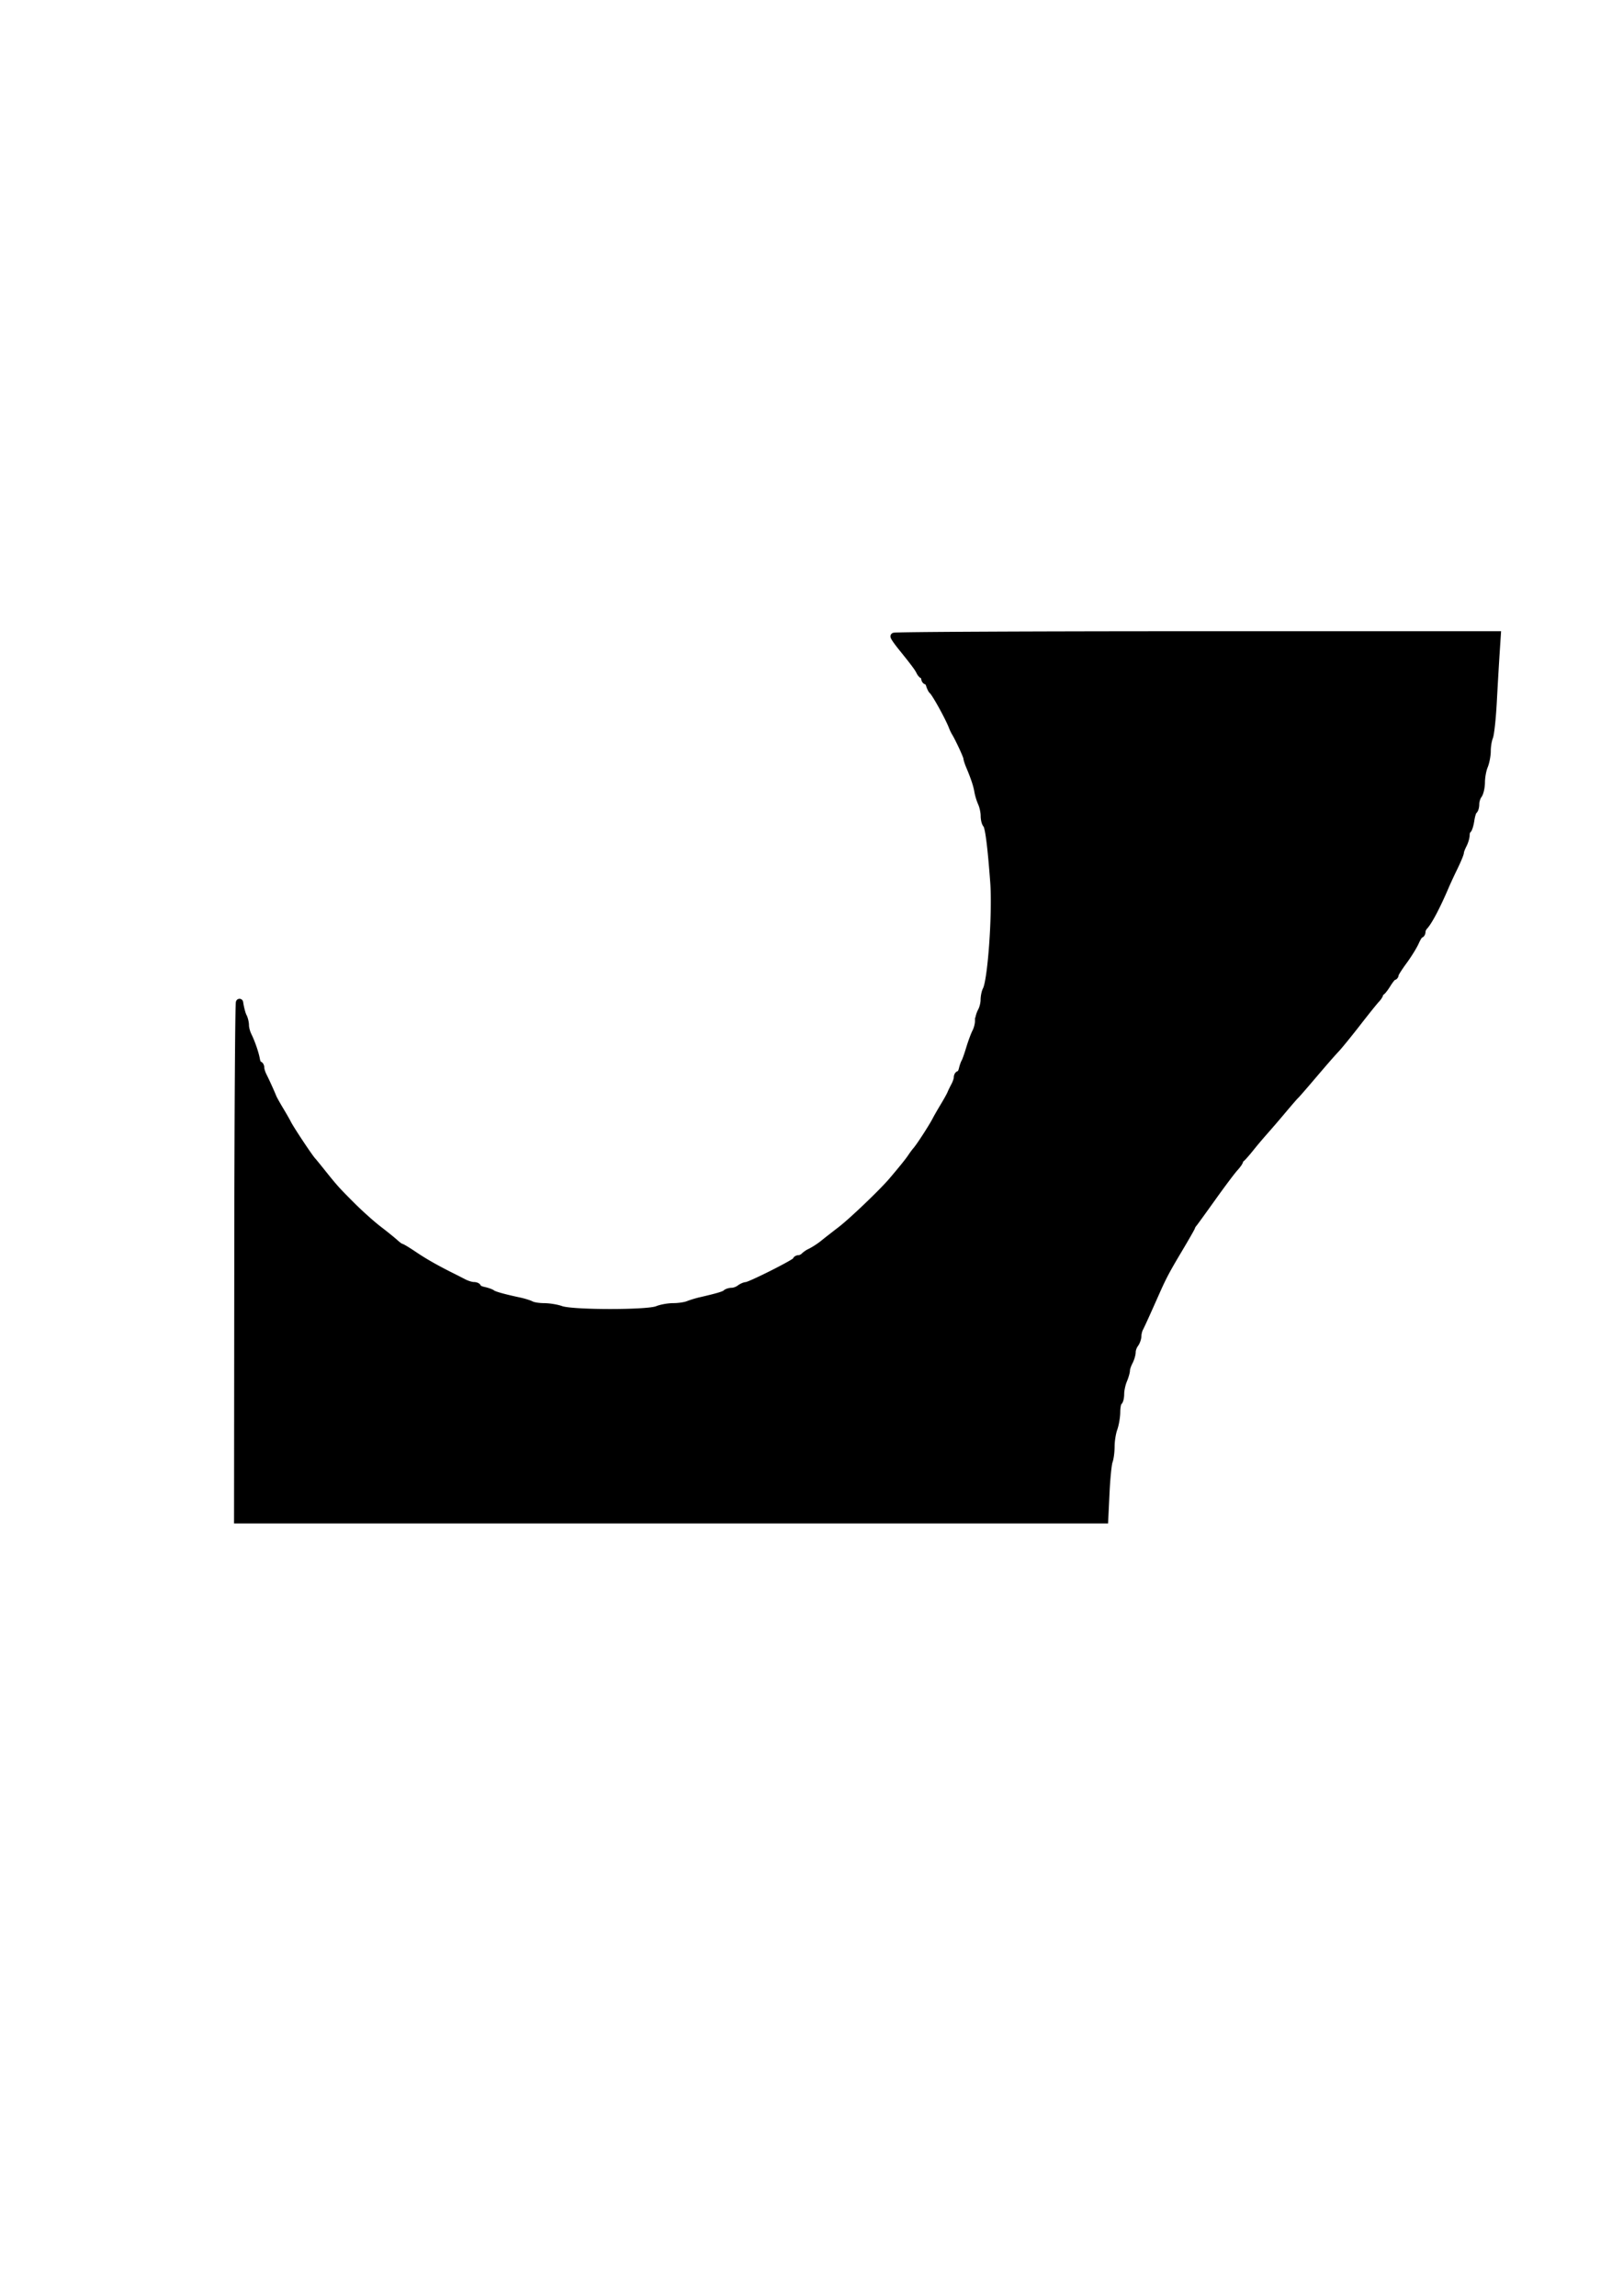 <svg xmlns="http://www.w3.org/2000/svg" width="210mm" height="297mm" viewBox="0 0 210 297"><path d="M30.783 162.53c.015-18.747.114-33.518.215-32.826.102.693.312 1.496.466 1.784.155.29.281.803.281 1.142 0 .34.155.934.345 1.32.46.94.925 2.287 1.077 3.125.069.375.224.683.345.683.12 0 .22.178.22.396 0 .218.15.693.335 1.056.33.65.963 2.043 1.258 2.77.084.205.489.93.9 1.614.412.683.86 1.465.994 1.738.358.725 2.848 4.473 3.218 4.843.068.068.571.683 1.117 1.366 1.73 2.163 1.947 2.405 3.922 4.382 1.065 1.066 2.63 2.468 3.477 3.117.848.649 1.82 1.434 2.16 1.745.34.31.696.565.792.565.095 0 .878.477 1.74 1.06 1.323.893 2.965 1.818 5.11 2.877.237.118.784.398 1.215.622.431.225 1.018.408 1.304.408.286 0 .52.103.52.229 0 .125.364.306.808.401.444.095.923.266 1.065.38.257.205 1.51.555 3.532.986.583.124 1.274.34 1.536.48.263.141 1.015.258 1.673.26.658.002 1.643.164 2.19.361 1.46.526 11.2.532 12.455.008.49-.205 1.43-.372 2.087-.372.657 0 1.51-.126 1.894-.28.384-.154 1.09-.37 1.568-.48 2.264-.522 3.123-.777 3.34-.993.13-.129.472-.234.76-.234.288 0 .74-.164 1.006-.365.265-.2.64-.368.831-.372.526-.013 6.48-3.013 6.48-3.266 0-.12.16-.219.355-.219.195 0 .503-.146.683-.324.18-.179.496-.401.7-.495.434-.199 1.21-.688 1.658-1.043l.631-.503c.176-.14.99-.773 1.81-1.407 1.467-1.134 5.367-4.867 6.58-6.299 1.406-1.657 2.131-2.56 2.484-3.09.205-.307.484-.685.621-.839.467-.525 2.126-3.091 2.59-4.005.138-.273.589-1.055 1-1.738.412-.683.815-1.41.896-1.614.081-.205.306-.67.5-1.032.194-.363.353-.838.353-1.055 0-.218.11-.397.244-.397s.317-.307.406-.683c.09-.375.236-.794.326-.931.089-.137.364-.919.612-1.738.248-.82.607-1.787.797-2.15.19-.362.35-.977.356-1.365a3.26 3.26 0 0 1 .363-1.328c.196-.342.36-.991.364-1.444.005-.453.123-1.038.263-1.3.663-1.237 1.278-9.956.984-13.93-.35-4.714-.67-7.195-.968-7.492-.148-.15-.27-.65-.27-1.115 0-.464-.158-1.196-.352-1.627a7.253 7.253 0 0 1-.468-1.527c-.118-.753-.476-1.833-1.084-3.266-.182-.43-.331-.895-.331-1.033 0-.238-1.043-2.49-1.517-3.276a5.357 5.357 0 0 1-.363-.745c-.441-1.186-2.24-4.442-2.607-4.718-.09-.068-.243-.376-.34-.683-.095-.307-.278-.559-.405-.559-.128 0-.232-.167-.232-.372s-.094-.373-.21-.373c-.116 0-.311-.21-.435-.468-.226-.473-.696-1.103-2.397-3.211-.512-.635-.931-1.24-.931-1.345 0-.105 17.558-.191 39.02-.191h39.018l-.158 2.421c-.087 1.332-.25 4.154-.364 6.271-.112 2.117-.334 4.164-.492 4.548-.157.385-.287 1.181-.287 1.77 0 .59-.167 1.473-.372 1.963s-.376 1.426-.38 2.08c-.006.652-.172 1.404-.373 1.669-.2.265-.365.79-.365 1.165 0 .376-.105.748-.234.827-.128.08-.309.647-.4 1.26-.093.613-.267 1.176-.388 1.25-.12.075-.22.381-.22.68-.002.3-.17.865-.373 1.256-.204.391-.371.838-.371.993 0 .155-.353 1.009-.784 1.896a69.98 69.98 0 0 0-1.1 2.36c-1.104 2.605-2.187 4.673-2.773 5.294-.17.18-.31.488-.31.684 0 .195-.09.354-.2.354-.111 0-.397.444-.636.986-.24.543-.932 1.66-1.538 2.485-.607.824-1.103 1.609-1.103 1.745 0 .136-.09.248-.198.248-.11 0-.473.444-.808.987-.334.542-.692.99-.794.993-.103.003-.187.118-.187.255 0 .136-.195.45-.434.698-.24.247-1.33 1.602-2.422 3.01-1.092 1.407-2.322 2.921-2.732 3.364-.849.918-1.35 1.494-3.574 4.103-.873 1.024-1.657 1.919-1.742 1.987-.085.068-.86.962-1.722 1.987a148.648 148.648 0 0 1-2.356 2.738 59.434 59.434 0 0 0-1.777 2.111c-.544.68-1.075 1.272-1.18 1.318a.353.353 0 0 0-.19.3c0 .12-.287.53-.637.91-.35.382-1.635 2.09-2.854 3.798-1.219 1.707-2.329 3.24-2.467 3.404-.138.165-.25.356-.25.424 0 .067-.755 1.389-1.677 2.936-1.577 2.646-2.035 3.508-2.903 5.467-1.23 2.773-1.94 4.338-2.143 4.715-.127.237-.234.684-.239.993-.005.31-.172.78-.372 1.045-.2.265-.365.727-.365 1.027 0 .3-.167.865-.37 1.256-.205.391-.373.893-.373 1.116-.001.222-.17.805-.375 1.295-.204.49-.372 1.28-.372 1.755 0 .474-.112.931-.248 1.016-.137.084-.254.677-.26 1.318-.005.64-.171 1.612-.368 2.158-.197.547-.36 1.573-.362 2.281-.002.709-.114 1.578-.249 1.933-.135.354-.32 2.206-.41 4.114l-.166 3.469H30.752Z" stroke="#000" stroke-width=".939"/></svg>
